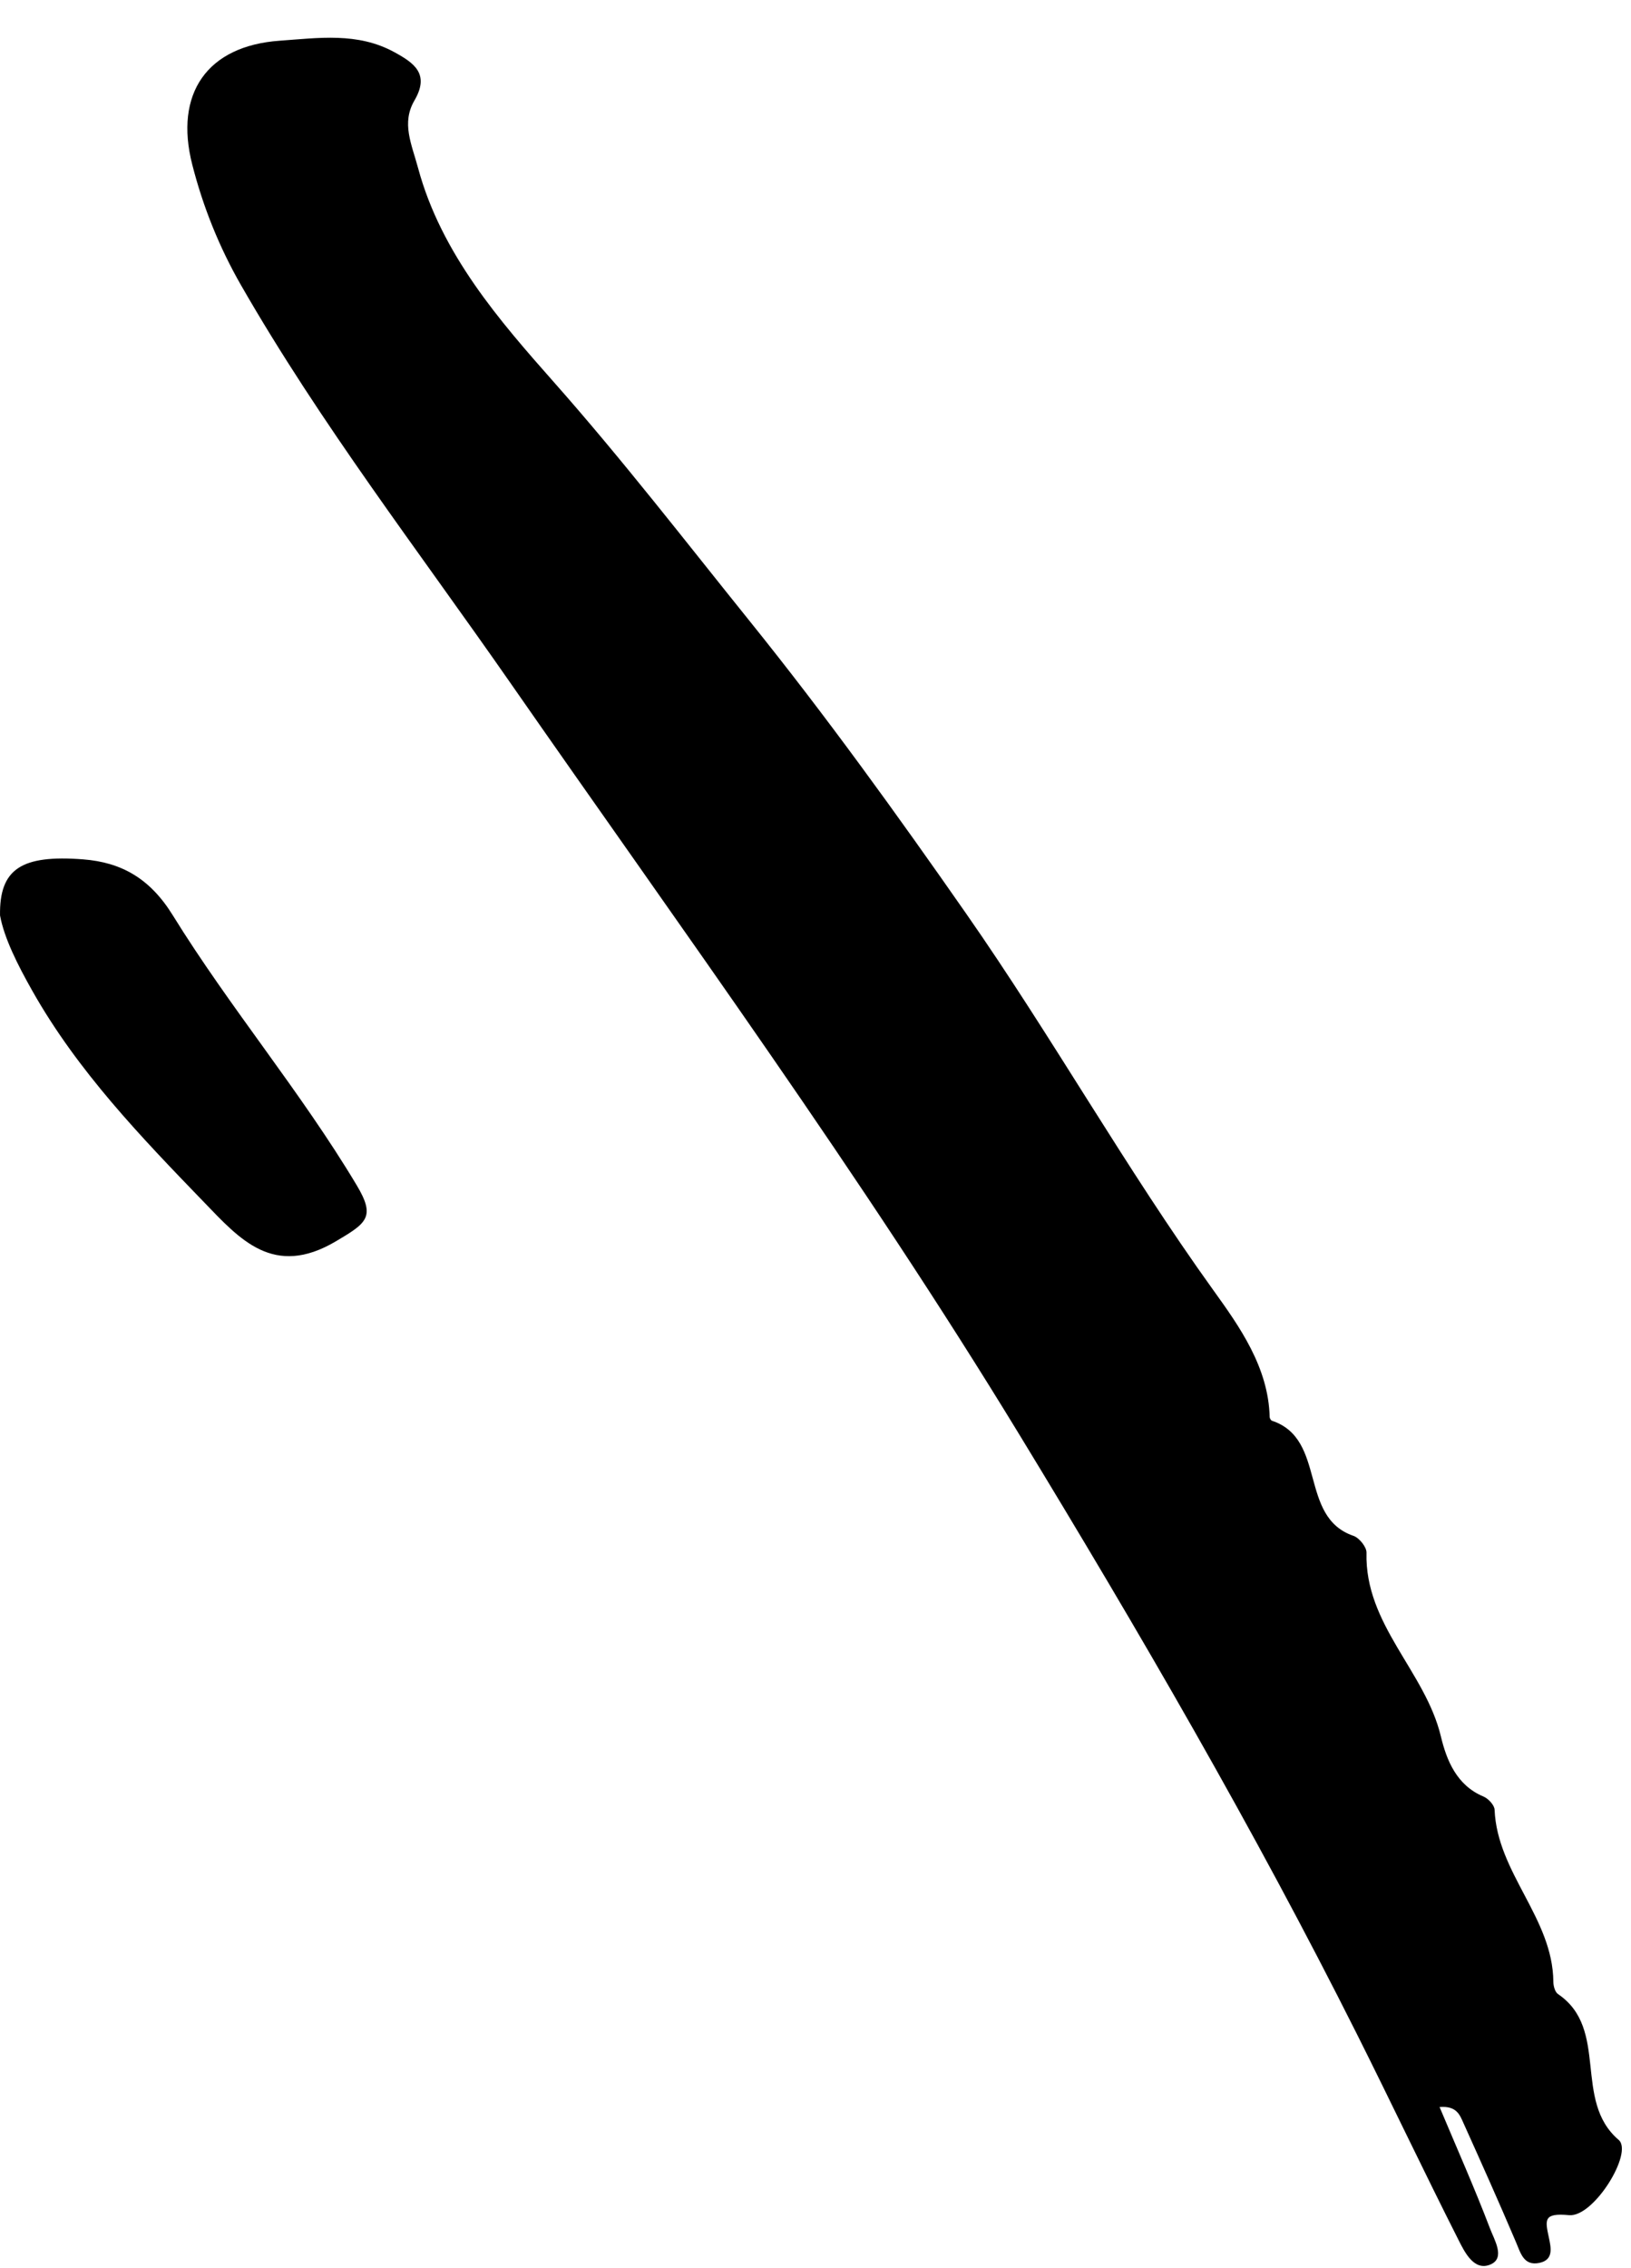 <svg width="41" height="57" viewBox="0 0 41 57" fill="none" xmlns="http://www.w3.org/2000/svg">
<path fill-rule="evenodd" clip-rule="evenodd" d="M36.188 52.961C36.638 54.031 37.075 55.014 37.457 56.017C37.563 56.297 37.846 56.755 37.47 56.917C37.056 57.096 36.819 56.61 36.659 56.292C35.795 54.584 34.975 52.852 34.117 51.141C31.525 45.973 28.622 40.981 25.616 36.045C21.652 29.539 17.163 23.394 12.818 17.148C10.522 13.848 8.061 10.659 6.055 7.162C5.51 6.21 5.105 5.202 4.834 4.142C4.374 2.349 5.208 1.151 7.035 1.023C8.003 0.955 8.987 0.806 9.907 1.308C10.411 1.583 10.809 1.856 10.418 2.526C10.087 3.094 10.347 3.619 10.509 4.221C11.091 6.382 12.569 8.073 13.919 9.6C15.643 11.548 17.239 13.616 18.858 15.627C20.756 17.984 22.545 20.465 24.288 22.965C26.45 26.064 28.296 29.362 30.503 32.432C31.156 33.34 31.886 34.364 31.917 35.618C31.918 35.651 31.948 35.702 31.976 35.711C33.36 36.173 32.637 38.13 34.024 38.604C34.169 38.654 34.355 38.885 34.351 39.027C34.304 40.839 35.829 42.008 36.221 43.646C36.362 44.235 36.613 44.874 37.291 45.156C37.413 45.207 37.566 45.371 37.571 45.488C37.636 47.077 39.035 48.209 39.048 49.812C39.049 49.918 39.089 50.07 39.165 50.121C40.463 51.001 39.529 52.794 40.69 53.787C41.063 54.106 40.065 55.737 39.443 55.678C38.798 55.617 38.84 55.795 38.934 56.235C38.988 56.492 39.063 56.802 38.697 56.878C38.301 56.96 38.226 56.631 38.104 56.346C37.678 55.344 37.233 54.35 36.786 53.358C36.697 53.161 36.616 52.924 36.188 52.961" fill="black"/>
<path fill-rule="evenodd" clip-rule="evenodd" d="M0.001 23.011C-0.019 21.835 0.544 21.482 2.087 21.6C3.062 21.675 3.775 22.087 4.343 23.005C5.781 25.331 7.557 27.434 8.965 29.788C9.445 30.59 9.226 30.738 8.439 31.203C6.877 32.125 6.028 31.15 5.135 30.224C3.543 28.576 1.951 26.923 0.812 24.904C0.442 24.249 0.106 23.582 0.001 23.011" fill="black"/>
</svg>
